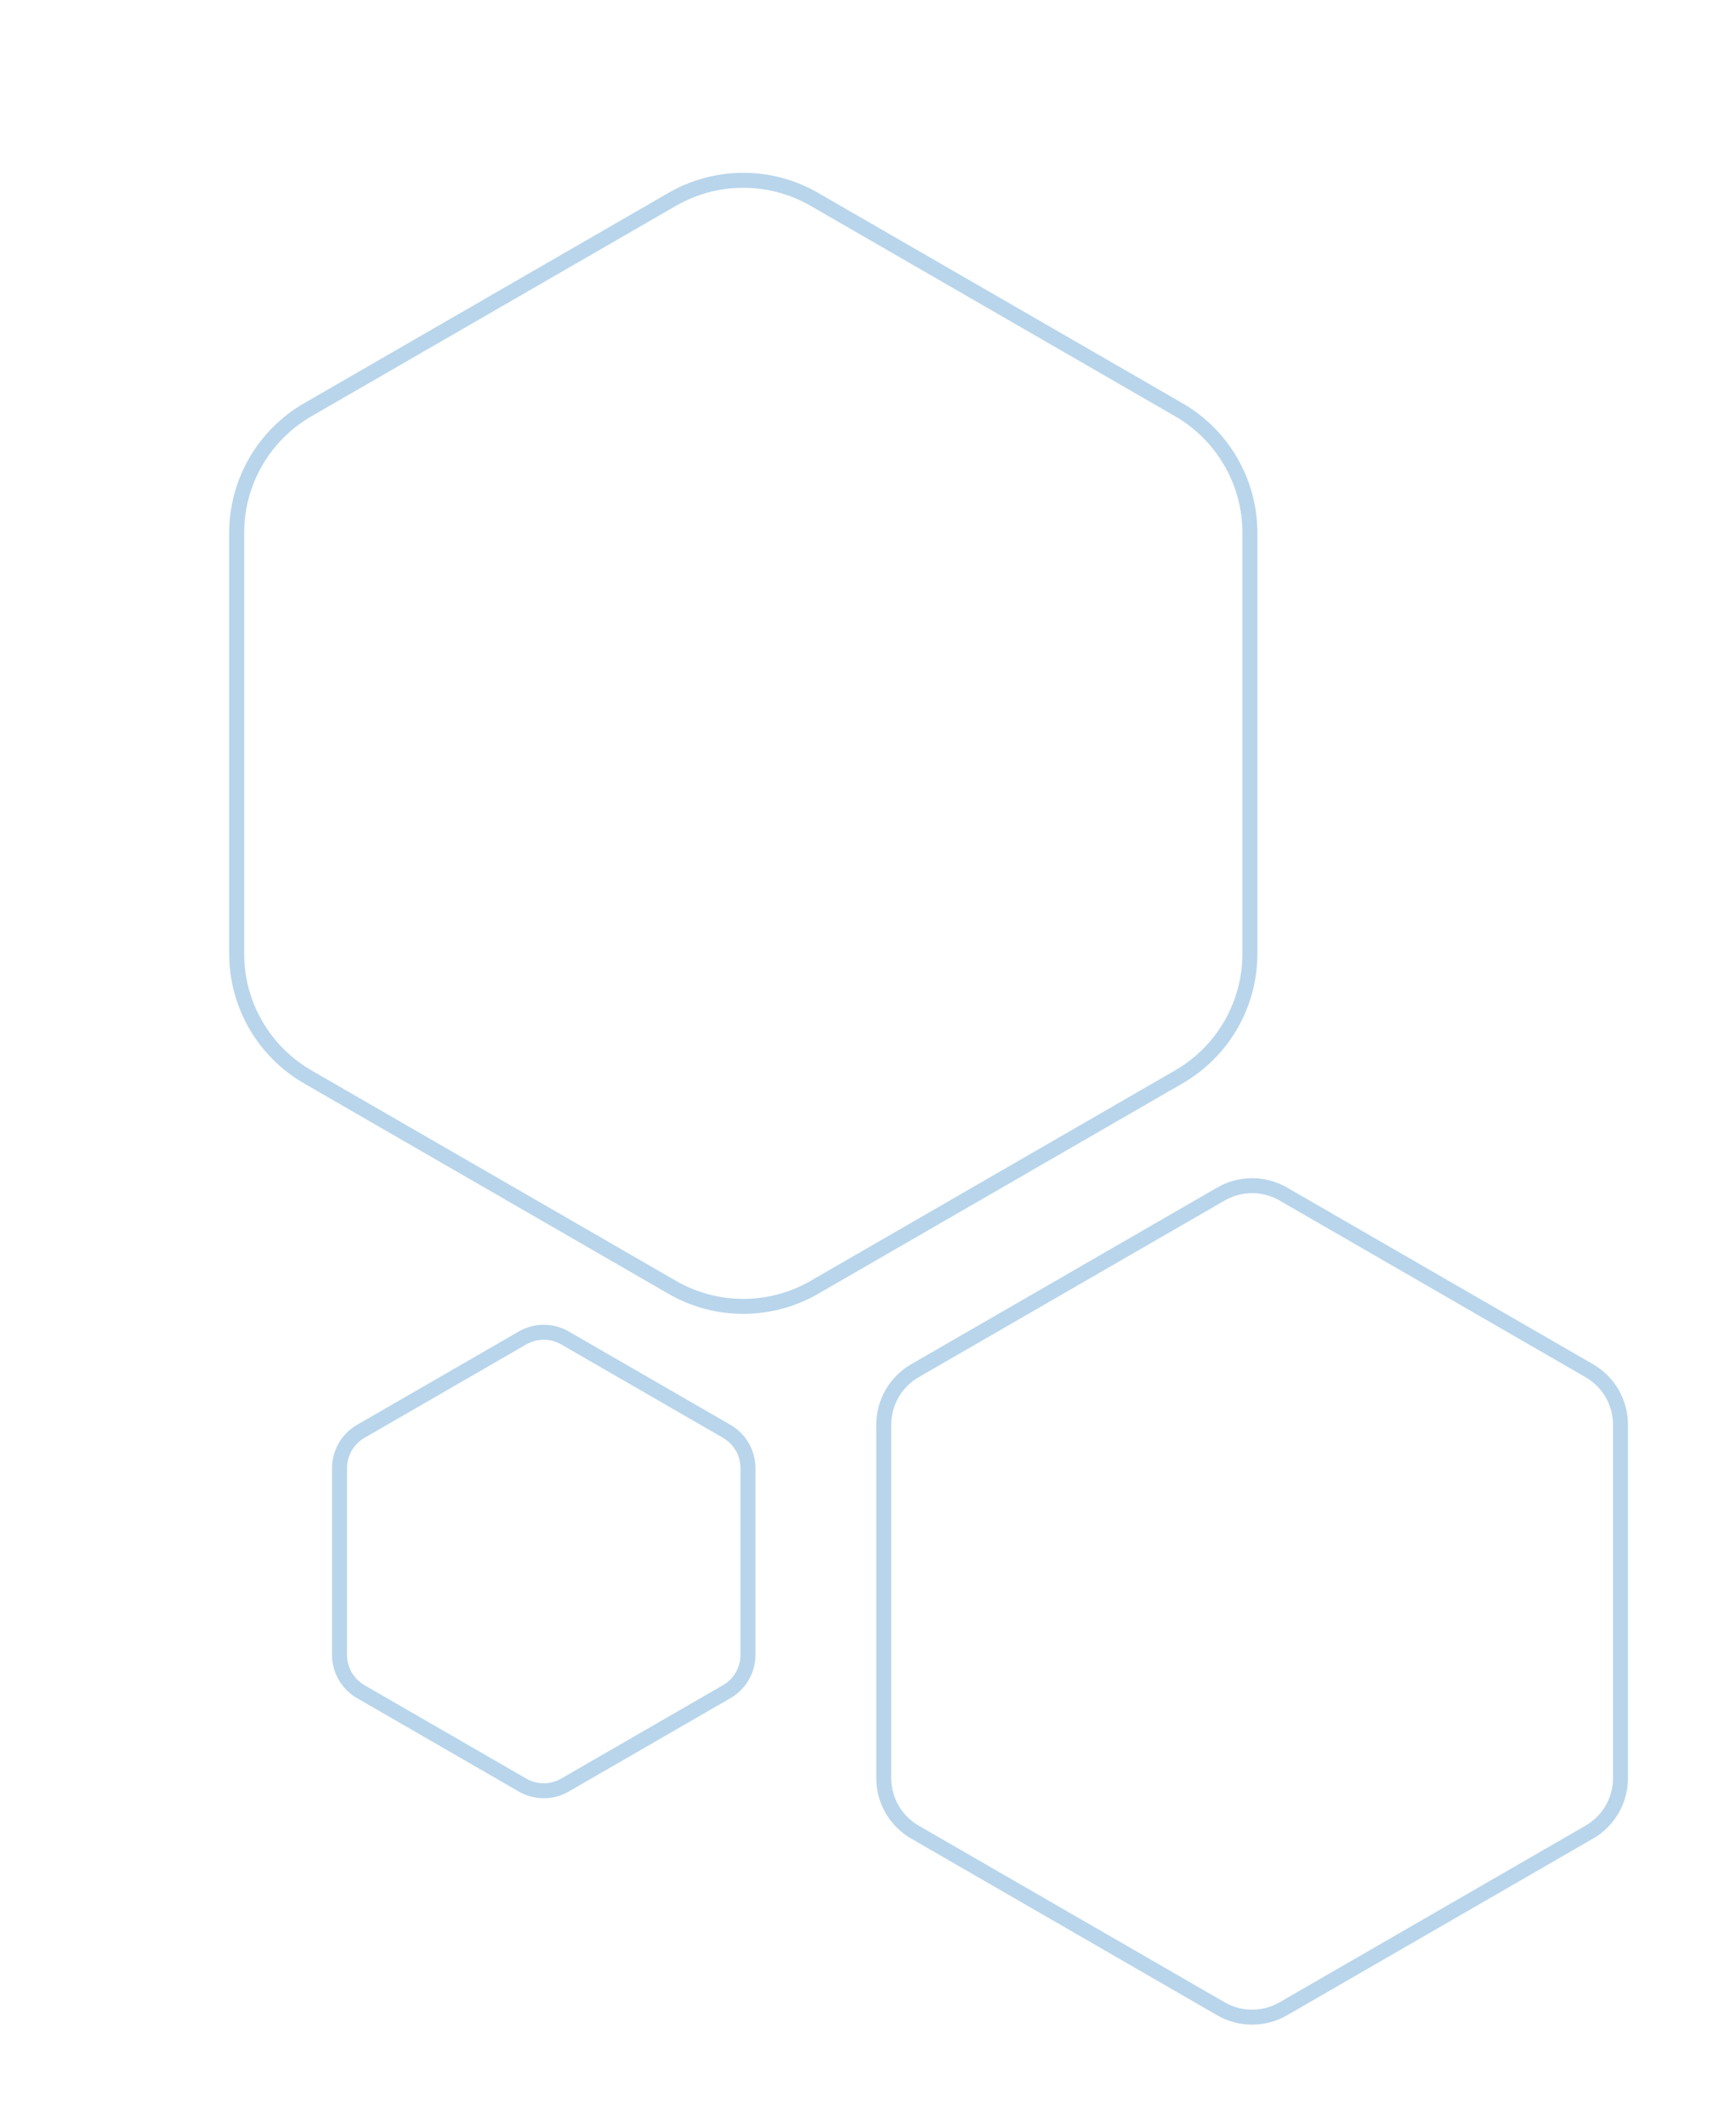<svg width="174" height="213" viewBox="0 0 174 213" fill="none" xmlns="http://www.w3.org/2000/svg">
<path d="M128.625 119.67C126.691 118.554 124.309 118.554 122.375 119.67L91.703 137.379C89.769 138.495 88.578 140.558 88.578 142.791V178.209C88.578 180.442 89.769 182.505 91.703 183.621L122.375 201.33C124.309 202.446 126.691 202.446 128.625 201.33L159.297 183.621C161.231 182.505 162.422 180.442 162.422 178.209V142.791C162.422 140.558 161.231 138.495 159.297 137.379L128.625 119.67Z" stroke="#B8D5EB" stroke-width="1.5"/>
<path d="M56.625 134.093C55.31 133.334 53.69 133.334 52.375 134.093L36.157 143.456C34.842 144.215 34.032 145.618 34.032 147.137V165.863C34.032 167.382 34.842 168.785 36.157 169.544L52.375 178.907C53.608 179.619 55.109 179.664 56.375 179.041L56.625 178.907L72.843 169.544C74.158 168.785 74.968 167.382 74.968 165.863V147.137C74.968 145.618 74.158 144.215 72.843 143.456L56.625 134.093Z" stroke="#B8D5EB" stroke-width="1.5"/>
<path d="M81.625 19.98C77.216 17.434 71.784 17.434 67.375 19.98L30.847 41.069C26.438 43.615 23.722 48.319 23.722 53.41V95.59C23.722 100.681 26.438 105.385 30.847 107.931L67.375 129.021C71.646 131.486 76.878 131.564 81.209 129.252L81.625 129.021L118.153 107.931C122.562 105.385 125.278 100.681 125.278 95.59V53.41C125.278 48.319 122.562 43.615 118.153 41.069L81.625 19.98Z" stroke="#B8D5EB" stroke-width="1.5"/>
</svg>
